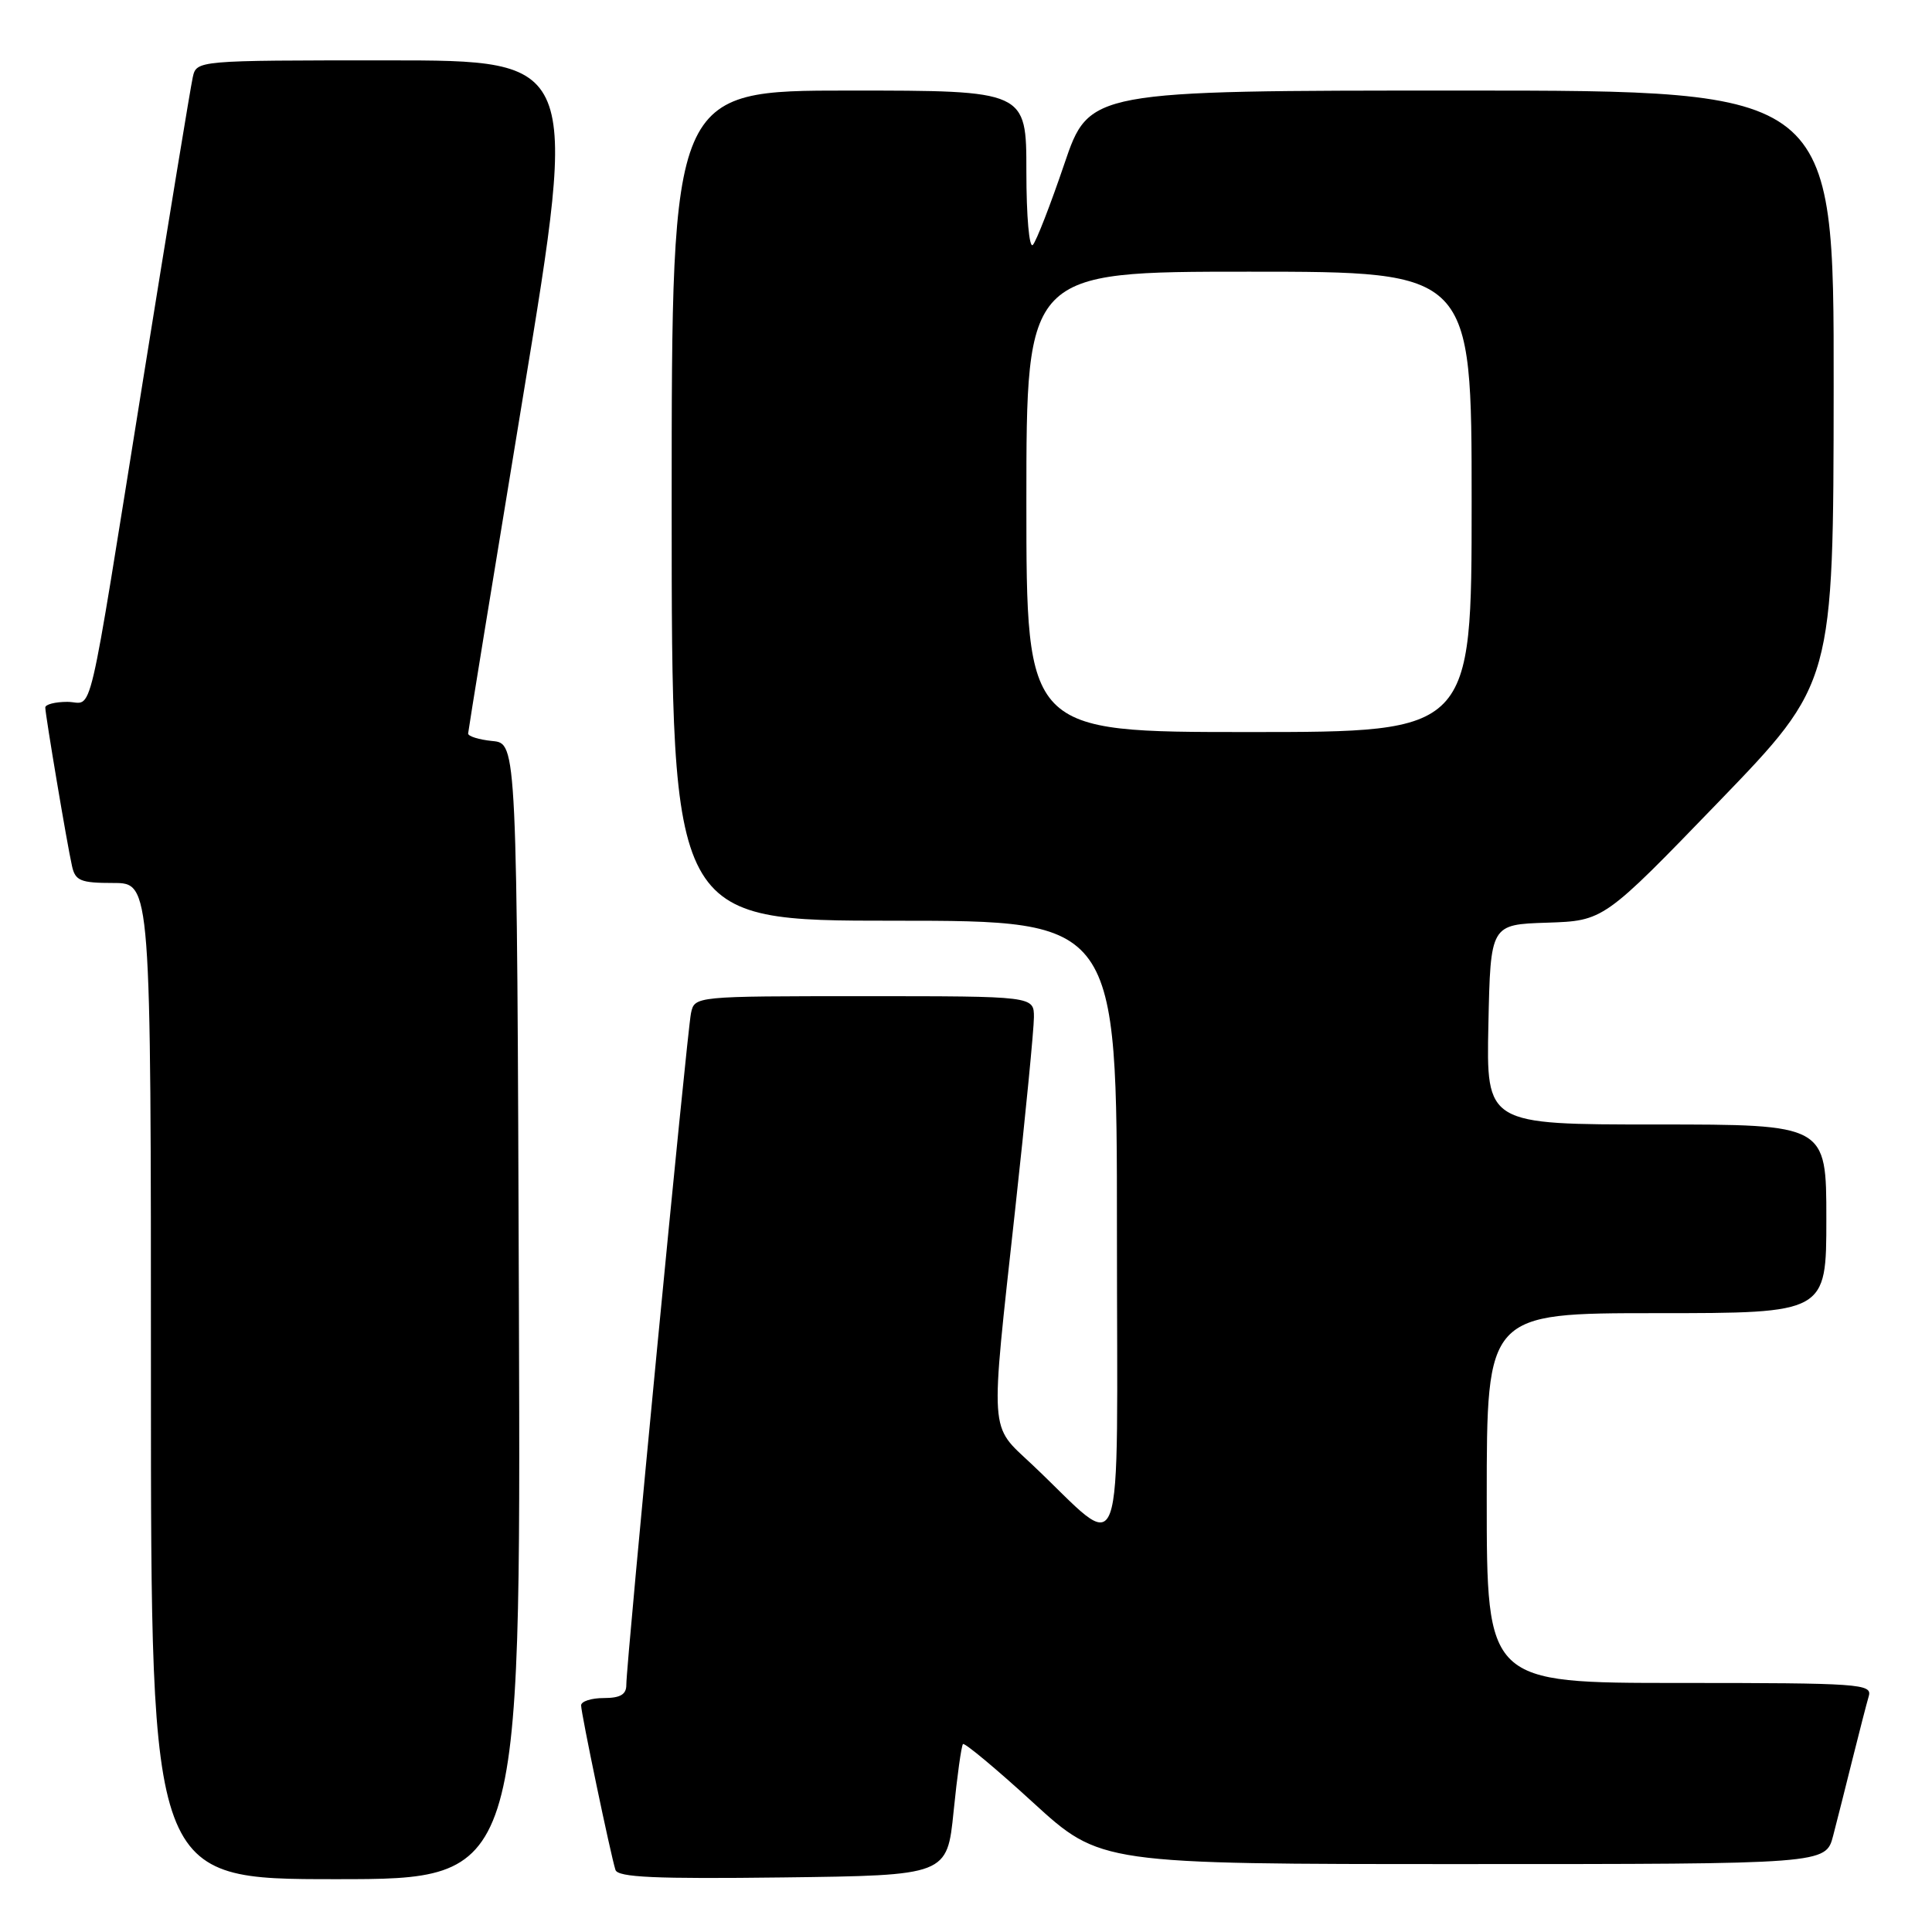 <?xml version="1.0" encoding="UTF-8" standalone="no"?>
<!DOCTYPE svg PUBLIC "-//W3C//DTD SVG 1.1//EN" "http://www.w3.org/Graphics/SVG/1.1/DTD/svg11.dtd" >
<svg xmlns="http://www.w3.org/2000/svg" xmlns:xlink="http://www.w3.org/1999/xlink" version="1.1" viewBox="0 0 256 256">
 <g >
 <path fill="currentColor"
d=" M 68.76 173.75 C 68.50 98.50 68.50 98.50 65.25 98.19 C 63.46 98.01 62.01 97.56 62.03 97.19 C 62.05 96.81 65.34 76.59 69.35 52.25 C 76.64 8.00 76.64 8.00 51.34 8.00 C 26.04 8.00 26.04 8.00 25.54 10.25 C 25.26 11.49 22.32 29.38 19.01 50.00 C 11.36 97.61 12.45 93.00 8.92 93.00 C 7.31 93.00 6.00 93.34 6.00 93.75 C 6.01 94.73 8.88 111.83 9.54 114.75 C 9.97 116.71 10.67 117.00 15.02 117.00 C 20.00 117.00 20.00 117.00 20.00 183.00 C 20.00 249.00 20.00 249.00 44.51 249.00 C 69.01 249.00 69.01 249.00 68.76 173.75 Z  M 126.36 240.00 C 126.83 235.32 127.39 231.32 127.60 231.10 C 127.80 230.88 131.99 234.36 136.89 238.85 C 145.81 247.00 145.81 247.00 193.87 247.00 C 241.92 247.00 241.92 247.00 242.90 243.25 C 243.44 241.19 244.60 236.57 245.49 233.00 C 246.38 229.43 247.34 225.71 247.62 224.75 C 248.10 223.12 246.45 223.00 222.57 223.00 C 197.00 223.00 197.00 223.00 197.00 198.50 C 197.00 174.00 197.00 174.00 219.50 174.00 C 242.00 174.00 242.00 174.00 242.00 161.50 C 242.00 149.00 242.00 149.00 219.47 149.00 C 196.94 149.00 196.94 149.00 197.22 135.75 C 197.50 122.50 197.50 122.50 205.00 122.26 C 212.50 122.01 212.50 122.01 227.72 106.26 C 242.94 90.50 242.94 90.50 242.97 51.25 C 243.00 12.00 243.00 12.00 193.66 12.00 C 144.33 12.00 144.33 12.00 141.02 21.75 C 139.20 27.11 137.33 31.93 136.86 32.45 C 136.38 32.98 136.00 28.70 136.00 22.70 C 136.00 12.00 136.00 12.00 112.50 12.00 C 89.00 12.00 89.00 12.00 89.00 67.00 C 89.00 122.00 89.00 122.00 118.50 122.00 C 148.00 122.00 148.00 122.00 148.00 163.19 C 148.00 209.56 149.33 205.92 136.75 194.05 C 131.05 188.68 131.18 190.68 134.50 160.40 C 135.88 147.85 137.00 136.32 137.00 134.79 C 137.00 132.00 137.00 132.00 114.52 132.00 C 92.04 132.00 92.04 132.00 91.56 134.25 C 91.04 136.70 82.98 220.39 82.99 223.25 C 83.00 224.53 82.19 225.00 80.00 225.00 C 78.35 225.00 77.00 225.44 77.00 225.97 C 77.00 227.04 80.90 245.72 81.55 247.77 C 81.86 248.76 86.82 248.98 103.73 248.77 C 125.50 248.50 125.50 248.50 126.36 240.00 Z  M 136.00 66.50 C 136.00 36.00 136.00 36.00 165.50 36.00 C 195.00 36.00 195.00 36.00 195.00 66.50 C 195.00 97.00 195.00 97.00 165.50 97.00 C 136.00 97.00 136.00 97.00 136.00 66.50 Z "/>
</g>
</svg>
